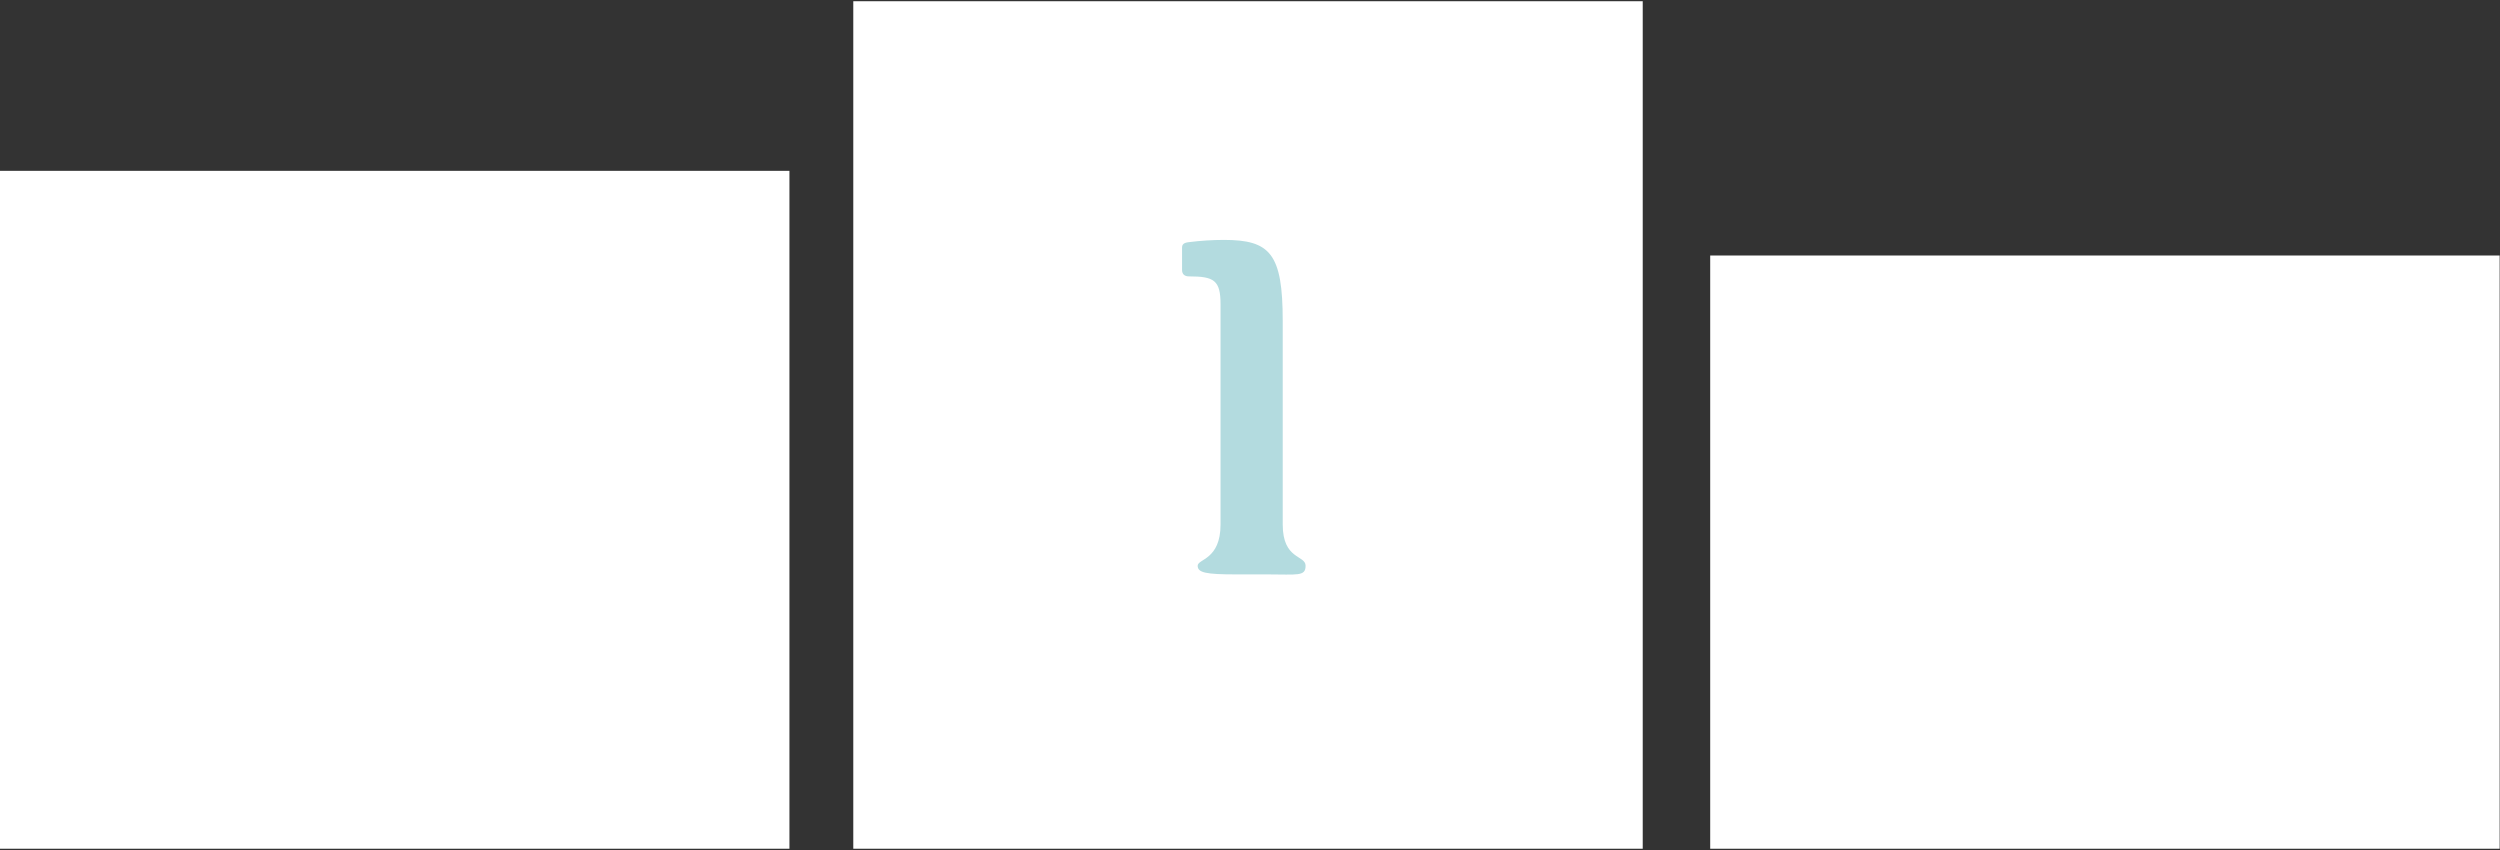 <?xml version="1.0" encoding="UTF-8"?>
<svg width="494px" height="168px" viewBox="0 0 494 168" version="1.1" xmlns="http://www.w3.org/2000/svg" xmlns:xlink="http://www.w3.org/1999/xlink">
    <rect x="0" y="0" width="494" height="168" fill="#333333" stroke="none"/>
    <!-- Generator: Sketch 42 (36781) - http://www.bohemiancoding.com/sketch -->
    <title>podium</title>
    <desc>Created with Sketch.</desc>
    <defs></defs>
    <g id="Our-global-position" stroke="none" stroke-width="1" fill="none" fill-rule="evenodd">
        <g id="xxlarge-copy" transform="translate(-918, -5476)" fill-rule="nonzero">
            <g id="podium" transform="translate(918, 5476)">
                <rect id="Rectangle-path" fill="#FFFFFF" x="0" y="33.758" width="155.992" height="133.952"></rect>
                <rect id="Rectangle-path" fill="#FFFFFF" x="168.61" y="0.242" width="155.992" height="167.467"></rect>
                <path d="M253.466,103.65 C253.466,110.64 257.984,109.649 257.984,111.795 C257.984,113.942 256.386,113.501 250.435,113.501 L244.209,113.501 C238.313,113.501 236.66,113.171 236.66,111.795 C236.66,110.42 241.178,110.64 241.178,103.65 L241.178,60.119 C241.178,55.386 239.911,54.615 234.952,54.615 C234.07,54.615 233.574,54.175 233.574,53.35 L233.574,48.947 C233.574,48.287 233.905,47.956 234.952,47.846 C237.236,47.556 239.536,47.409 241.839,47.406 C250.986,47.406 253.466,50.103 253.466,63.421 L253.466,103.65 Z" id="Shape" fill="#B3DBDF"></path>
                <rect id="Rectangle-path" fill="#FFFFFF" x="337.936" y="50.488" width="155.992" height="117.222"></rect>
            </g>
        </g>
    </g>
</svg>